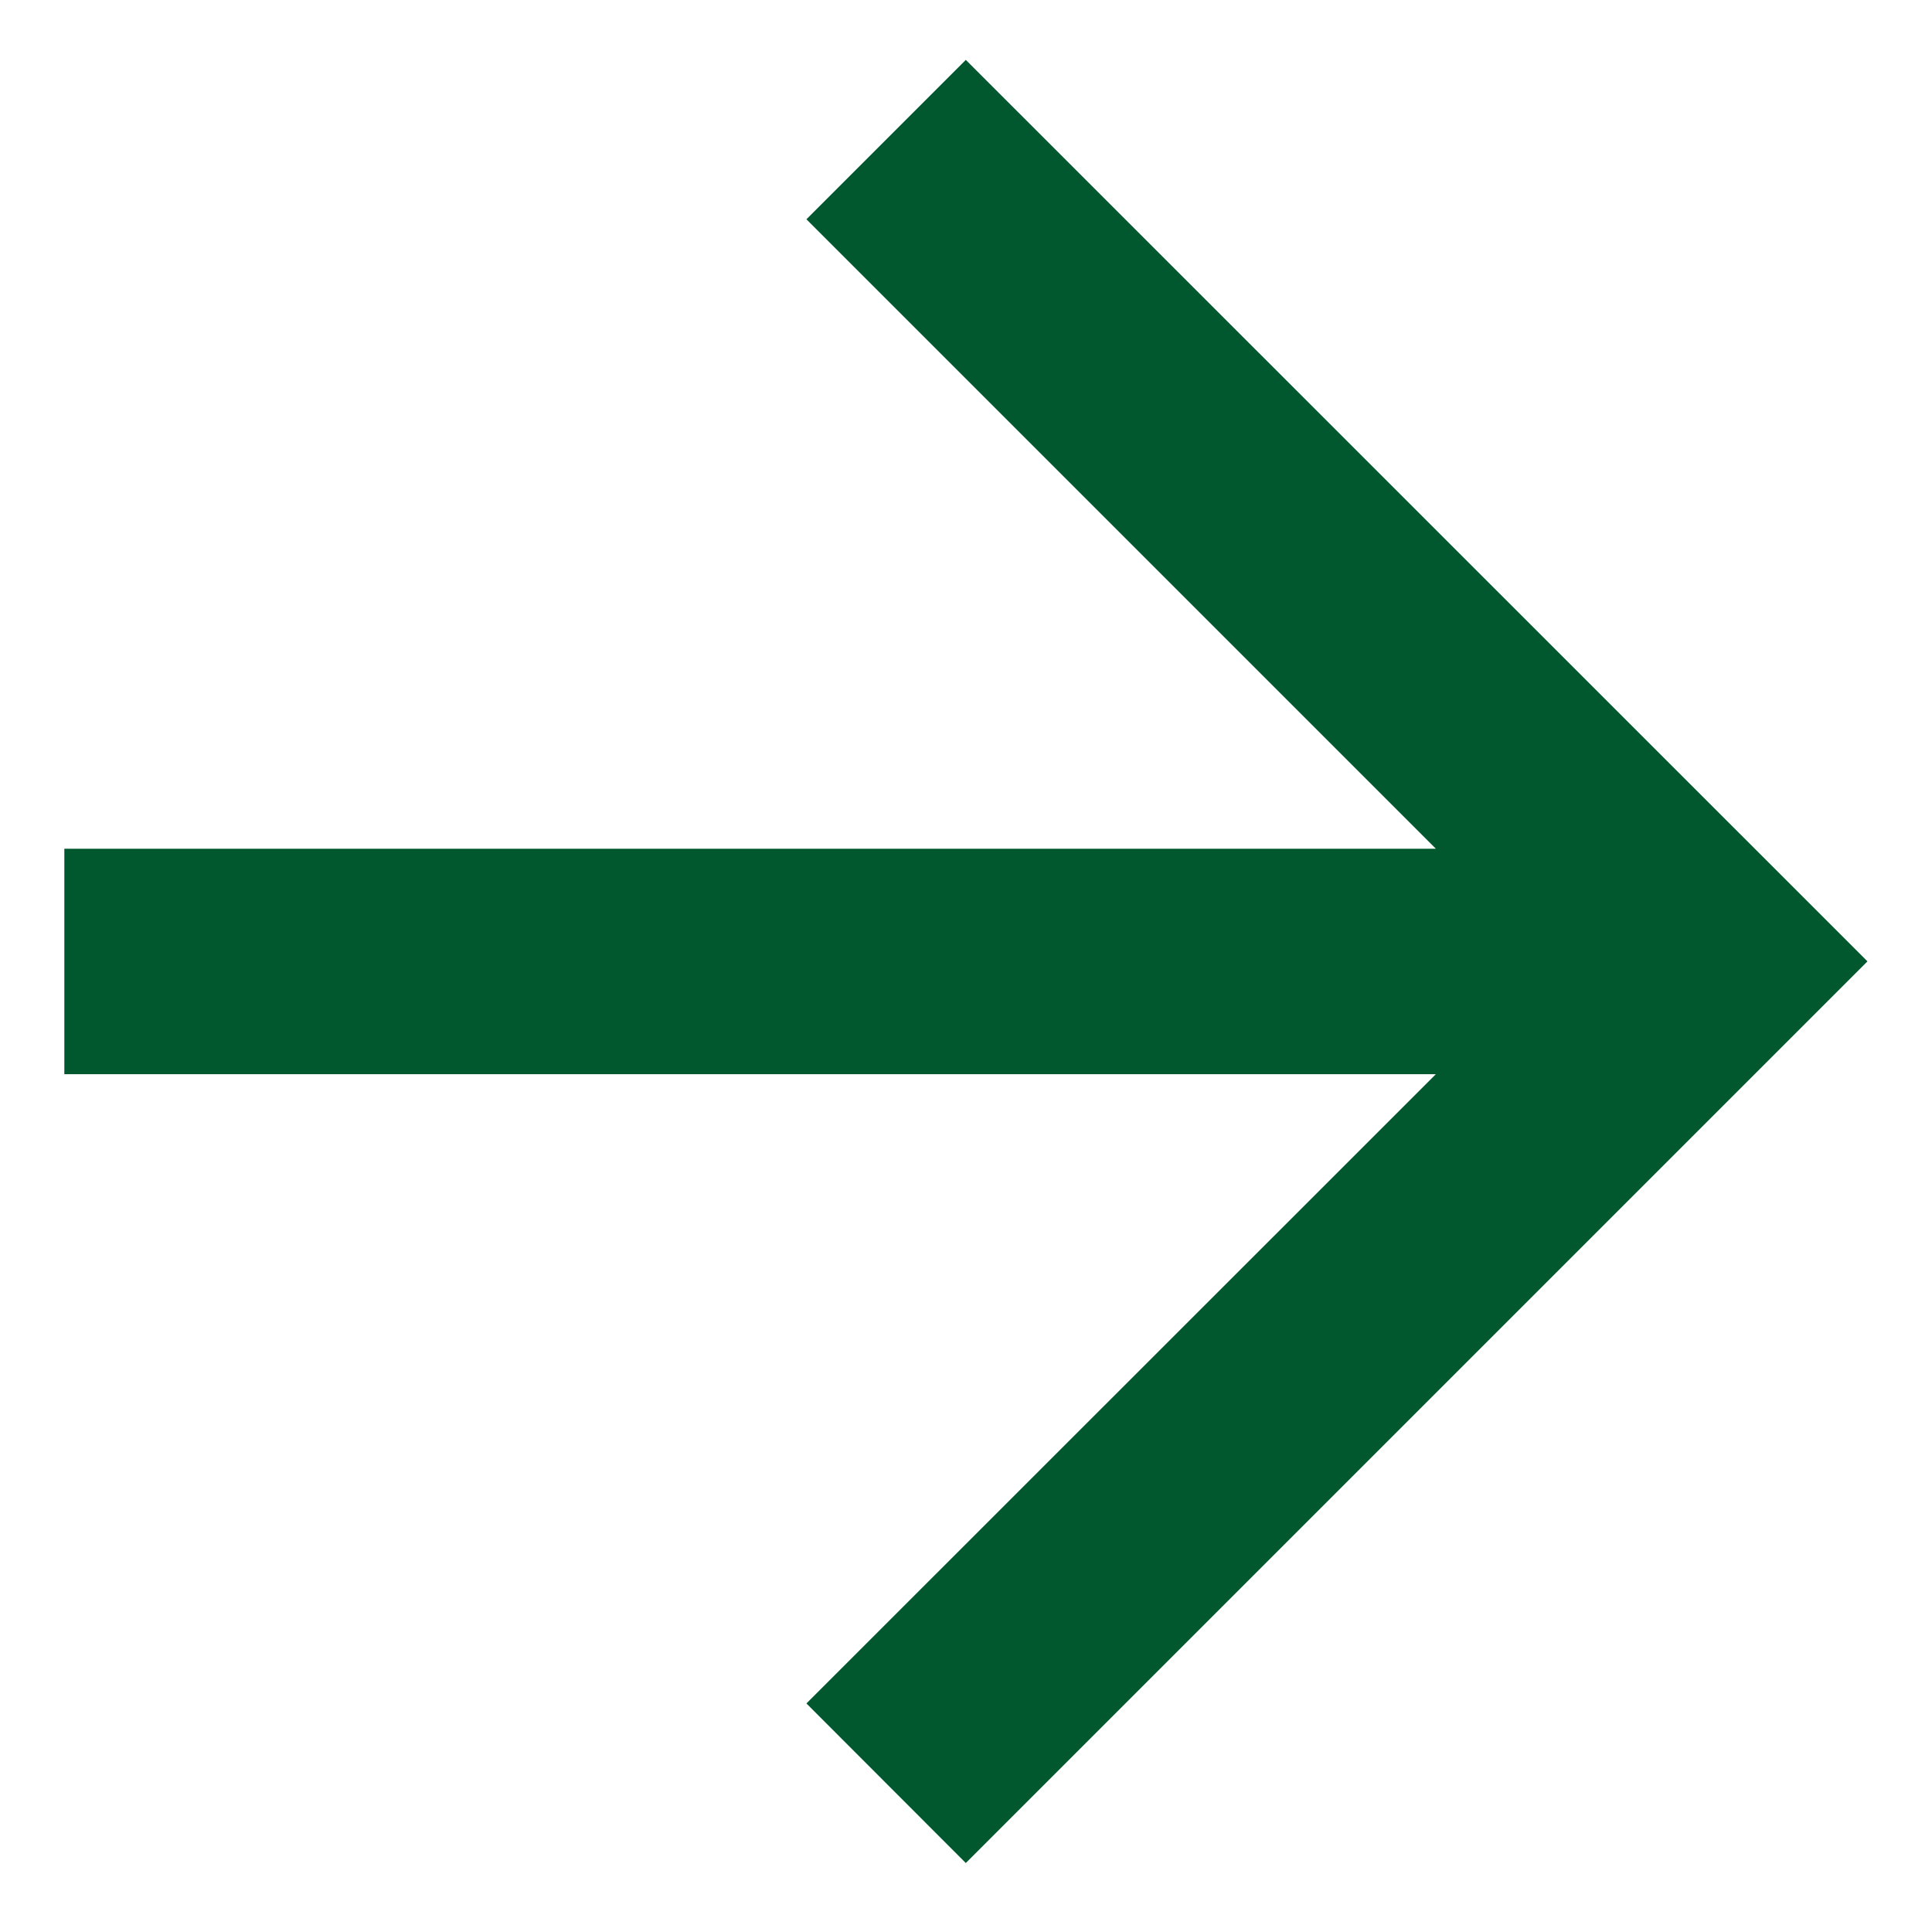 <svg width="10" height="10" viewBox="0 0 10 10" fill="none" xmlns="http://www.w3.org/2000/svg">
<path d="M0.333 4.393H7.432L4.174 1.135L4.999 0.31L9.666 4.976L4.999 9.643L4.174 8.817L7.432 5.56H0.333V4.393Z" fill="#01582E"/>
</svg>
